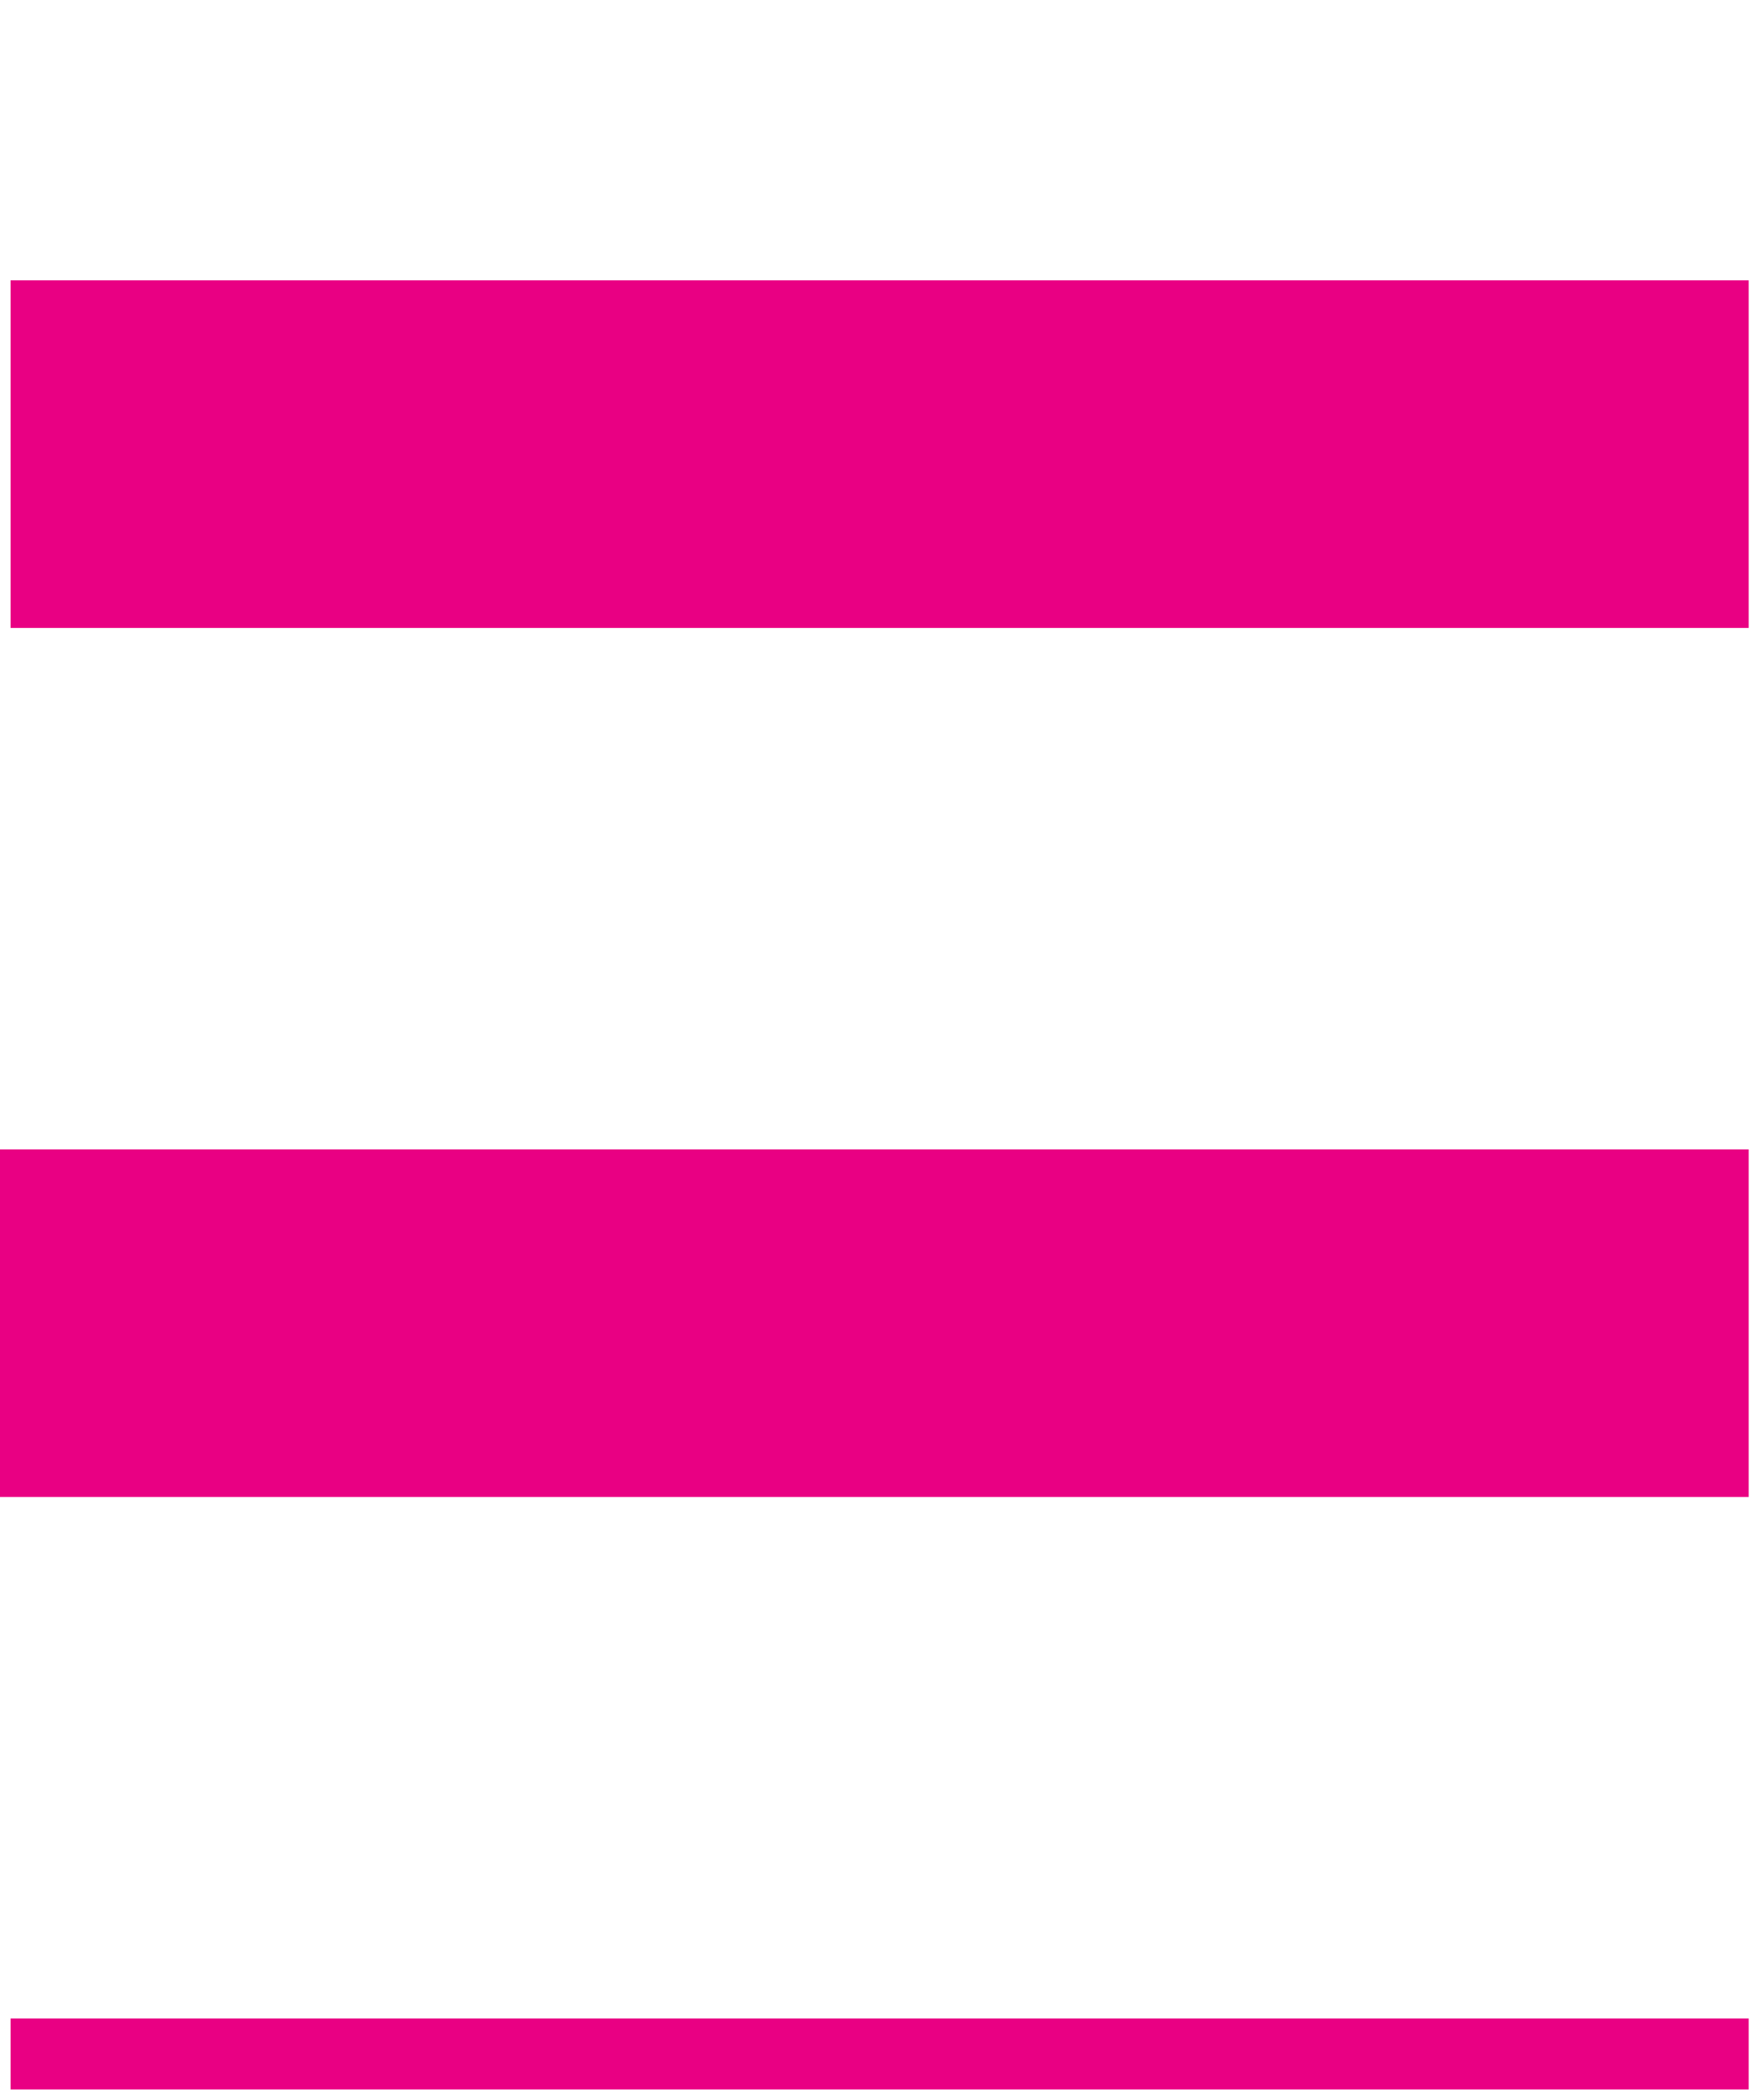 <svg viewBox="13.674 3.484 12.686 15.028" >
<g filter="url(#filter0_d_993_641)">
<path fill="#E90083" d="M6.25 12.25L11.25 17.25L9.5 19.025L1.475 11L9.5 2.975L11.25 4.75L6.25 9.75H26.25V12.25H6.25ZM26.25 3.5V6H13.75V3.5H26.25ZM26.25 16V18.5H13.75V16H26.25Z"/>
</g>
<defs>
<filter color-interpolation-filters="sRGB" filterUnits="userSpaceOnUse" height="25.45" width="34.175" y="0.275" x="-3.225" id="filter0_d_993_641">
<feFlood result="BackgroundImageFix" flood-opacity="0"/>
<feColorMatrix result="hardAlpha" values="0 0 0 0 0 0 0 0 0 0 0 0 0 0 0 0 0 0 127 0" type="matrix" in="SourceAlpha"/>
<feOffset dy="2"/>
<feGaussianBlur stdDeviation="2.35"/>
<feComposite operator="out" in2="hardAlpha"/>
<feColorMatrix values="0 0 0 0 0.914 0 0 0 0 0.004 0 0 0 0 0.514 0 0 0 0.43 0" type="matrix"/>
<feBlend result="effect1_dropShadow_993_641" in2="BackgroundImageFix" mode="normal"/>
<feBlend result="shape" in2="effect1_dropShadow_993_641" in="SourceGraphic" mode="normal"/>
</filter>
</defs>
</svg>